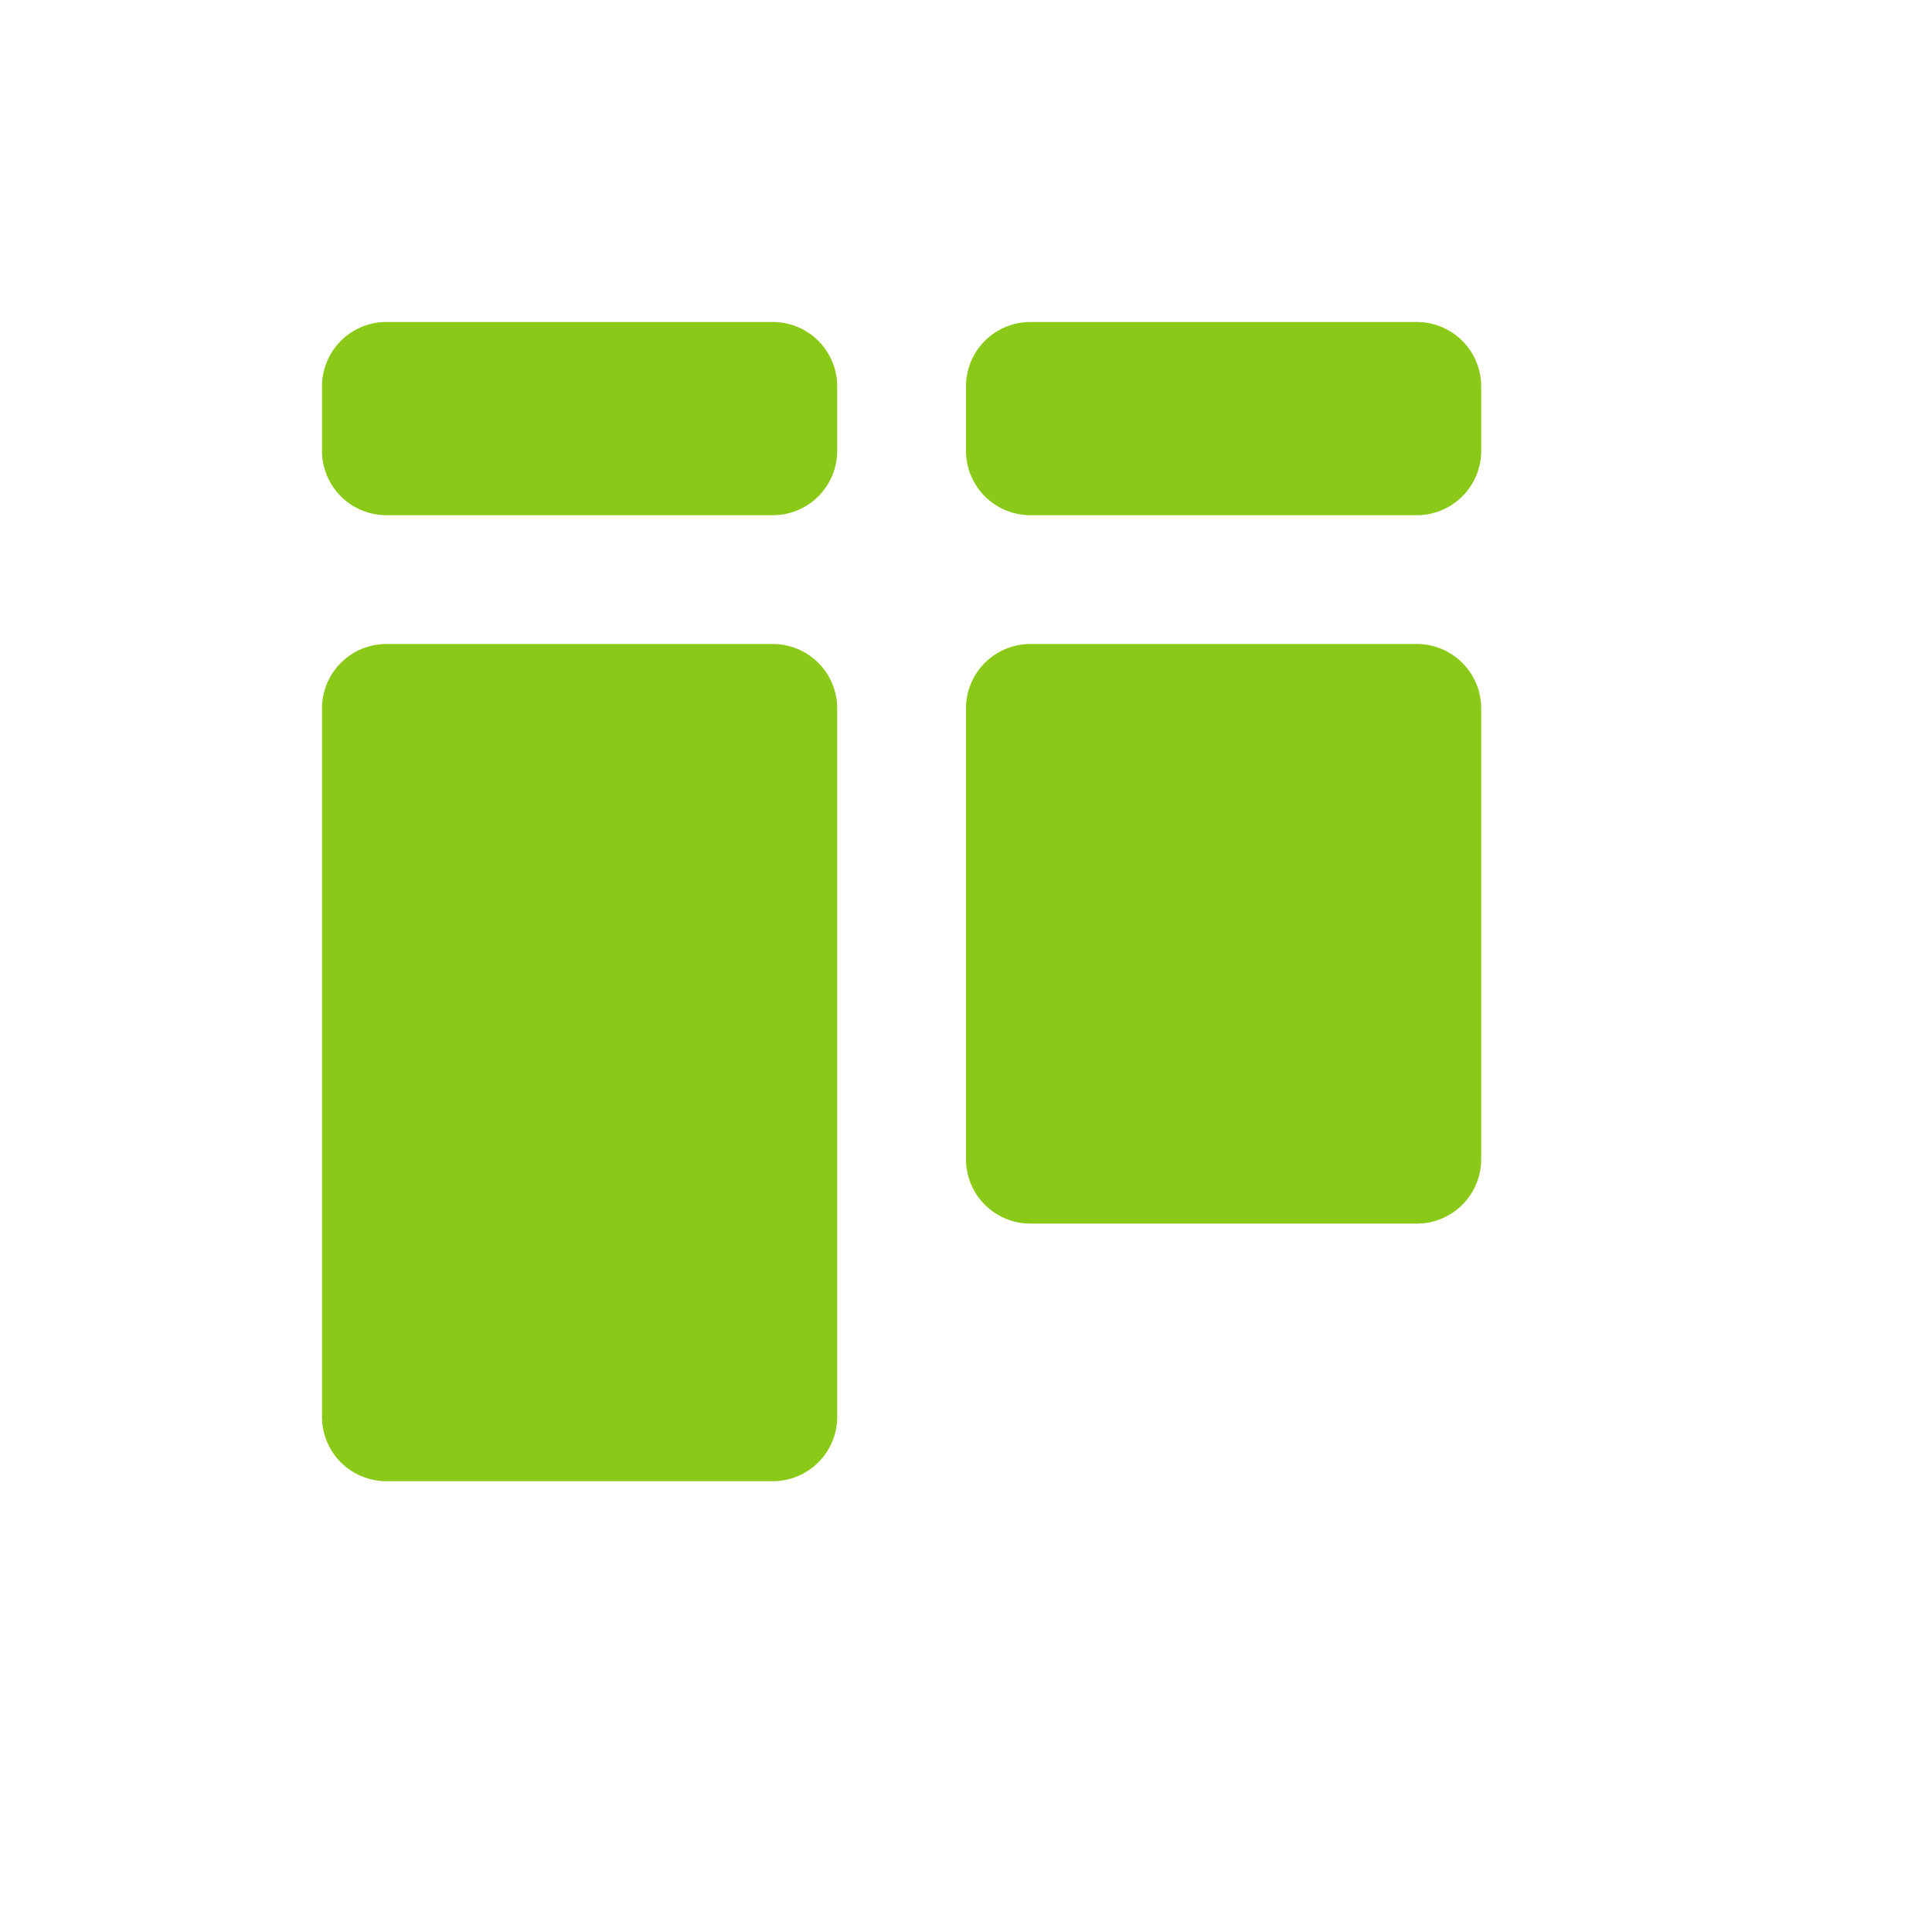 <svg height="30" id="state-view-on" viewbox="-1 -1 30 30" width="30" x="210" xmlns="http://www.w3.org/2000/svg" y="418">
 <path d="M6 10h6a1 1 0 011 1v11a1 1 0 01-1 1H6a1 1 0 01-1-1V11a1 1 0 011-1zm10 0h6a1 1 0 011 1v7a1 1 0 01-1 1h-6a1 1 0 01-1-1v-7a1 1 0 011-1zm0-5h6a1 1 0 011 1v1a1 1 0 01-1 1h-6a1 1 0 01-1-1V6a1 1 0 011-1zM6 5h6a1 1 0 011 1v1a1 1 0 01-1 1H6a1 1 0 01-1-1V6a1 1 0 011-1z" fill="#8ac917" fill-rule="evenodd">
 </path>
</svg>
